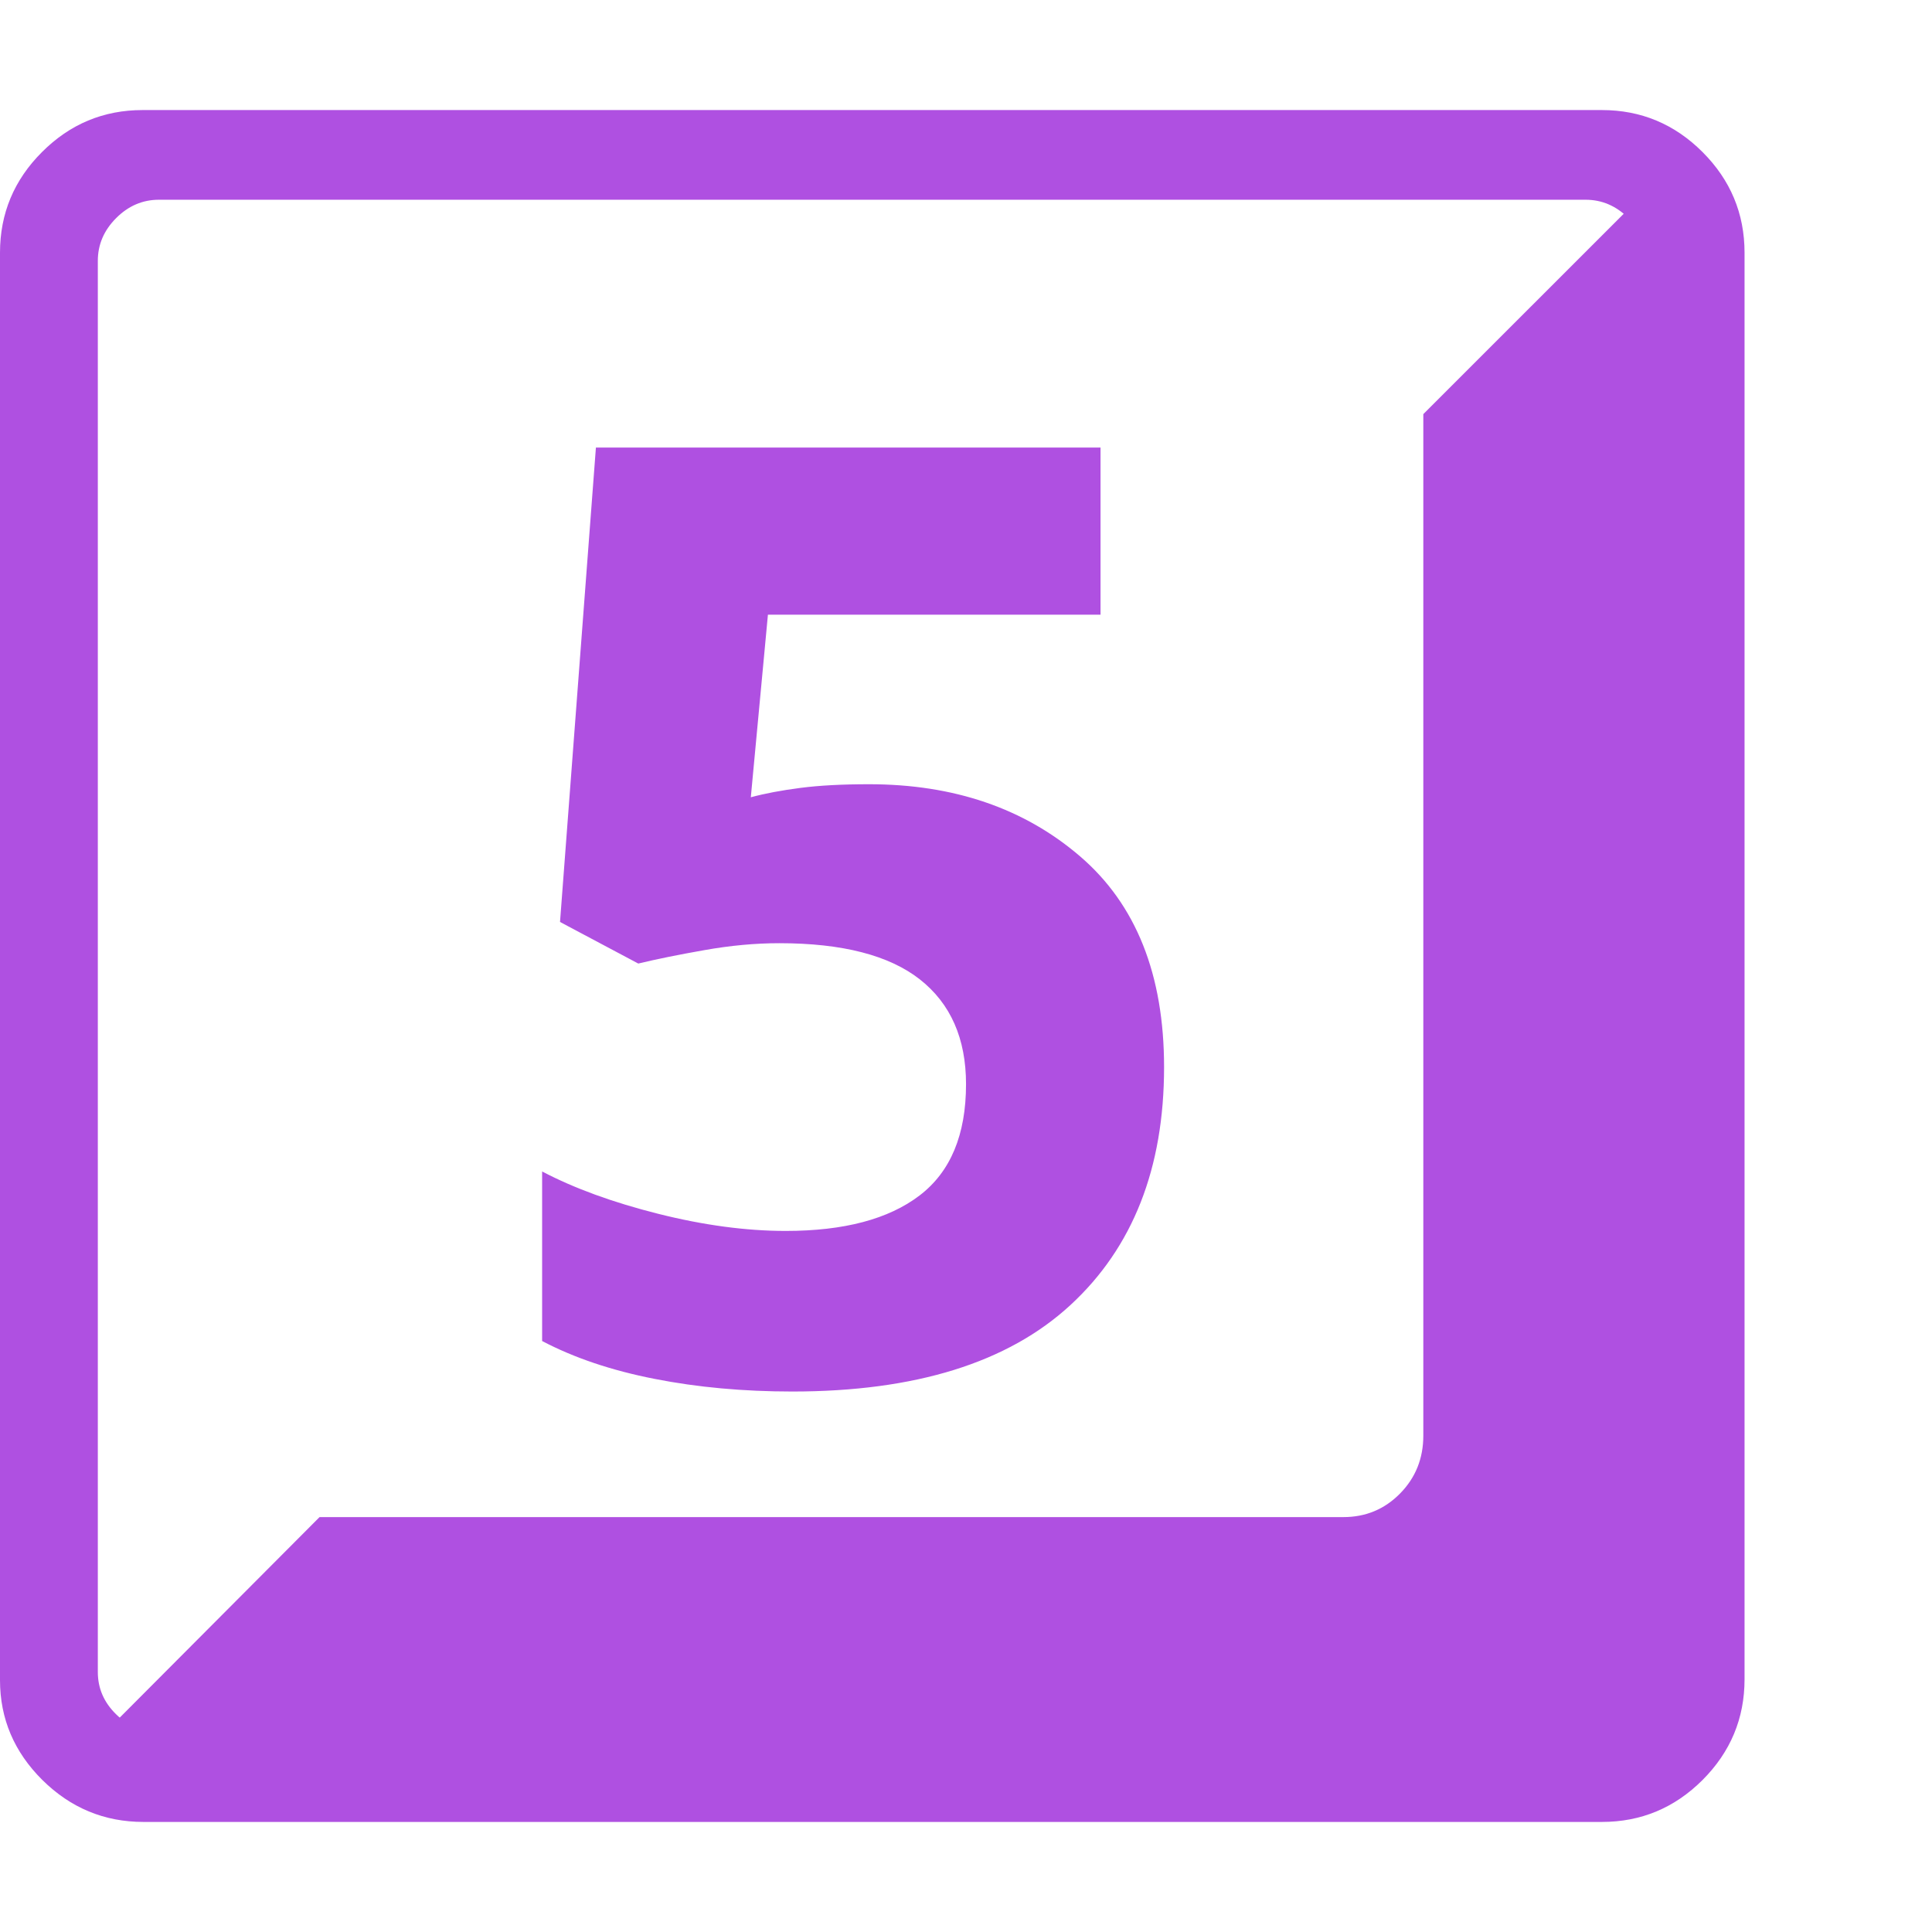 <svg version="1.1" xmlns="http://www.w3.org/2000/svg" style="fill:rgba(0,0,0,1.0)" width="256" height="256" viewBox="0 0 37.031 32.812"><path fill="rgb(175, 80, 225)" d="M2.75 32.812 C2 32.812 1.354 32.544 0.812 32.008 C0.271 31.471 0 30.833 0 30.094 L0 2.734 C0 1.984 0.268 1.341 0.805 0.805 C1.341 0.268 1.984 -0 2.734 -0 L30.703 -0 C31.453 -0 32.096 0.268 32.633 0.805 C33.169 1.341 33.438 1.984 33.438 2.734 L33.438 30.078 C33.438 30.828 33.169 31.471 32.633 32.008 C32.096 32.544 31.453 32.812 30.703 32.812 Z M3.062 31.094 L30.391 31.094 C30.703 31.094 30.977 30.977 31.211 30.742 C31.445 30.508 31.562 30.234 31.562 29.922 L31.562 2.891 C31.562 2.578 31.445 2.305 31.211 2.07 C30.977 1.836 30.703 1.719 30.391 1.719 L3.047 1.719 C2.734 1.719 2.461 1.836 2.227 2.07 C1.992 2.305 1.875 2.578 1.875 2.891 L1.875 29.938 C1.875 30.25 1.992 30.521 2.227 30.75 C2.461 30.979 2.74 31.094 3.062 31.094 Z M1.828 31.281 L6.125 26.969 L25.75 26.969 C26.177 26.969 26.539 26.818 26.836 26.516 C27.133 26.214 27.281 25.844 27.281 25.406 L27.281 5.828 L31.594 1.516 C31.76 1.724 31.857 1.948 31.883 2.188 C31.909 2.427 31.922 2.786 31.922 3.266 L31.922 29.547 C31.922 30.026 31.753 30.435 31.414 30.773 C31.076 31.112 30.672 31.281 30.203 31.281 Z M15.188 24.562 C17.542 24.562 19.318 24.01 20.516 22.906 C21.714 21.802 22.312 20.281 22.312 18.344 C22.312 16.573 21.776 15.227 20.703 14.305 C19.63 13.383 18.281 12.922 16.656 12.922 C16.146 12.922 15.708 12.945 15.344 12.992 C14.979 13.039 14.661 13.099 14.391 13.172 L14.719 9.672 L21.094 9.672 L21.094 6.469 L11.422 6.469 L10.734 15.562 L12.234 16.359 C12.578 16.276 13 16.19 13.5 16.102 C14 16.013 14.479 15.969 14.938 15.969 C16.146 15.969 17.044 16.201 17.633 16.664 C18.221 17.128 18.516 17.797 18.516 18.672 C18.516 19.641 18.219 20.352 17.625 20.805 C17.031 21.258 16.177 21.484 15.062 21.484 C14.302 21.484 13.487 21.375 12.617 21.156 C11.747 20.937 11.005 20.667 10.391 20.344 L10.391 23.594 C11.005 23.917 11.724 24.159 12.547 24.32 C13.37 24.482 14.25 24.562 15.188 24.562 Z M37.031 27.344" /></svg>